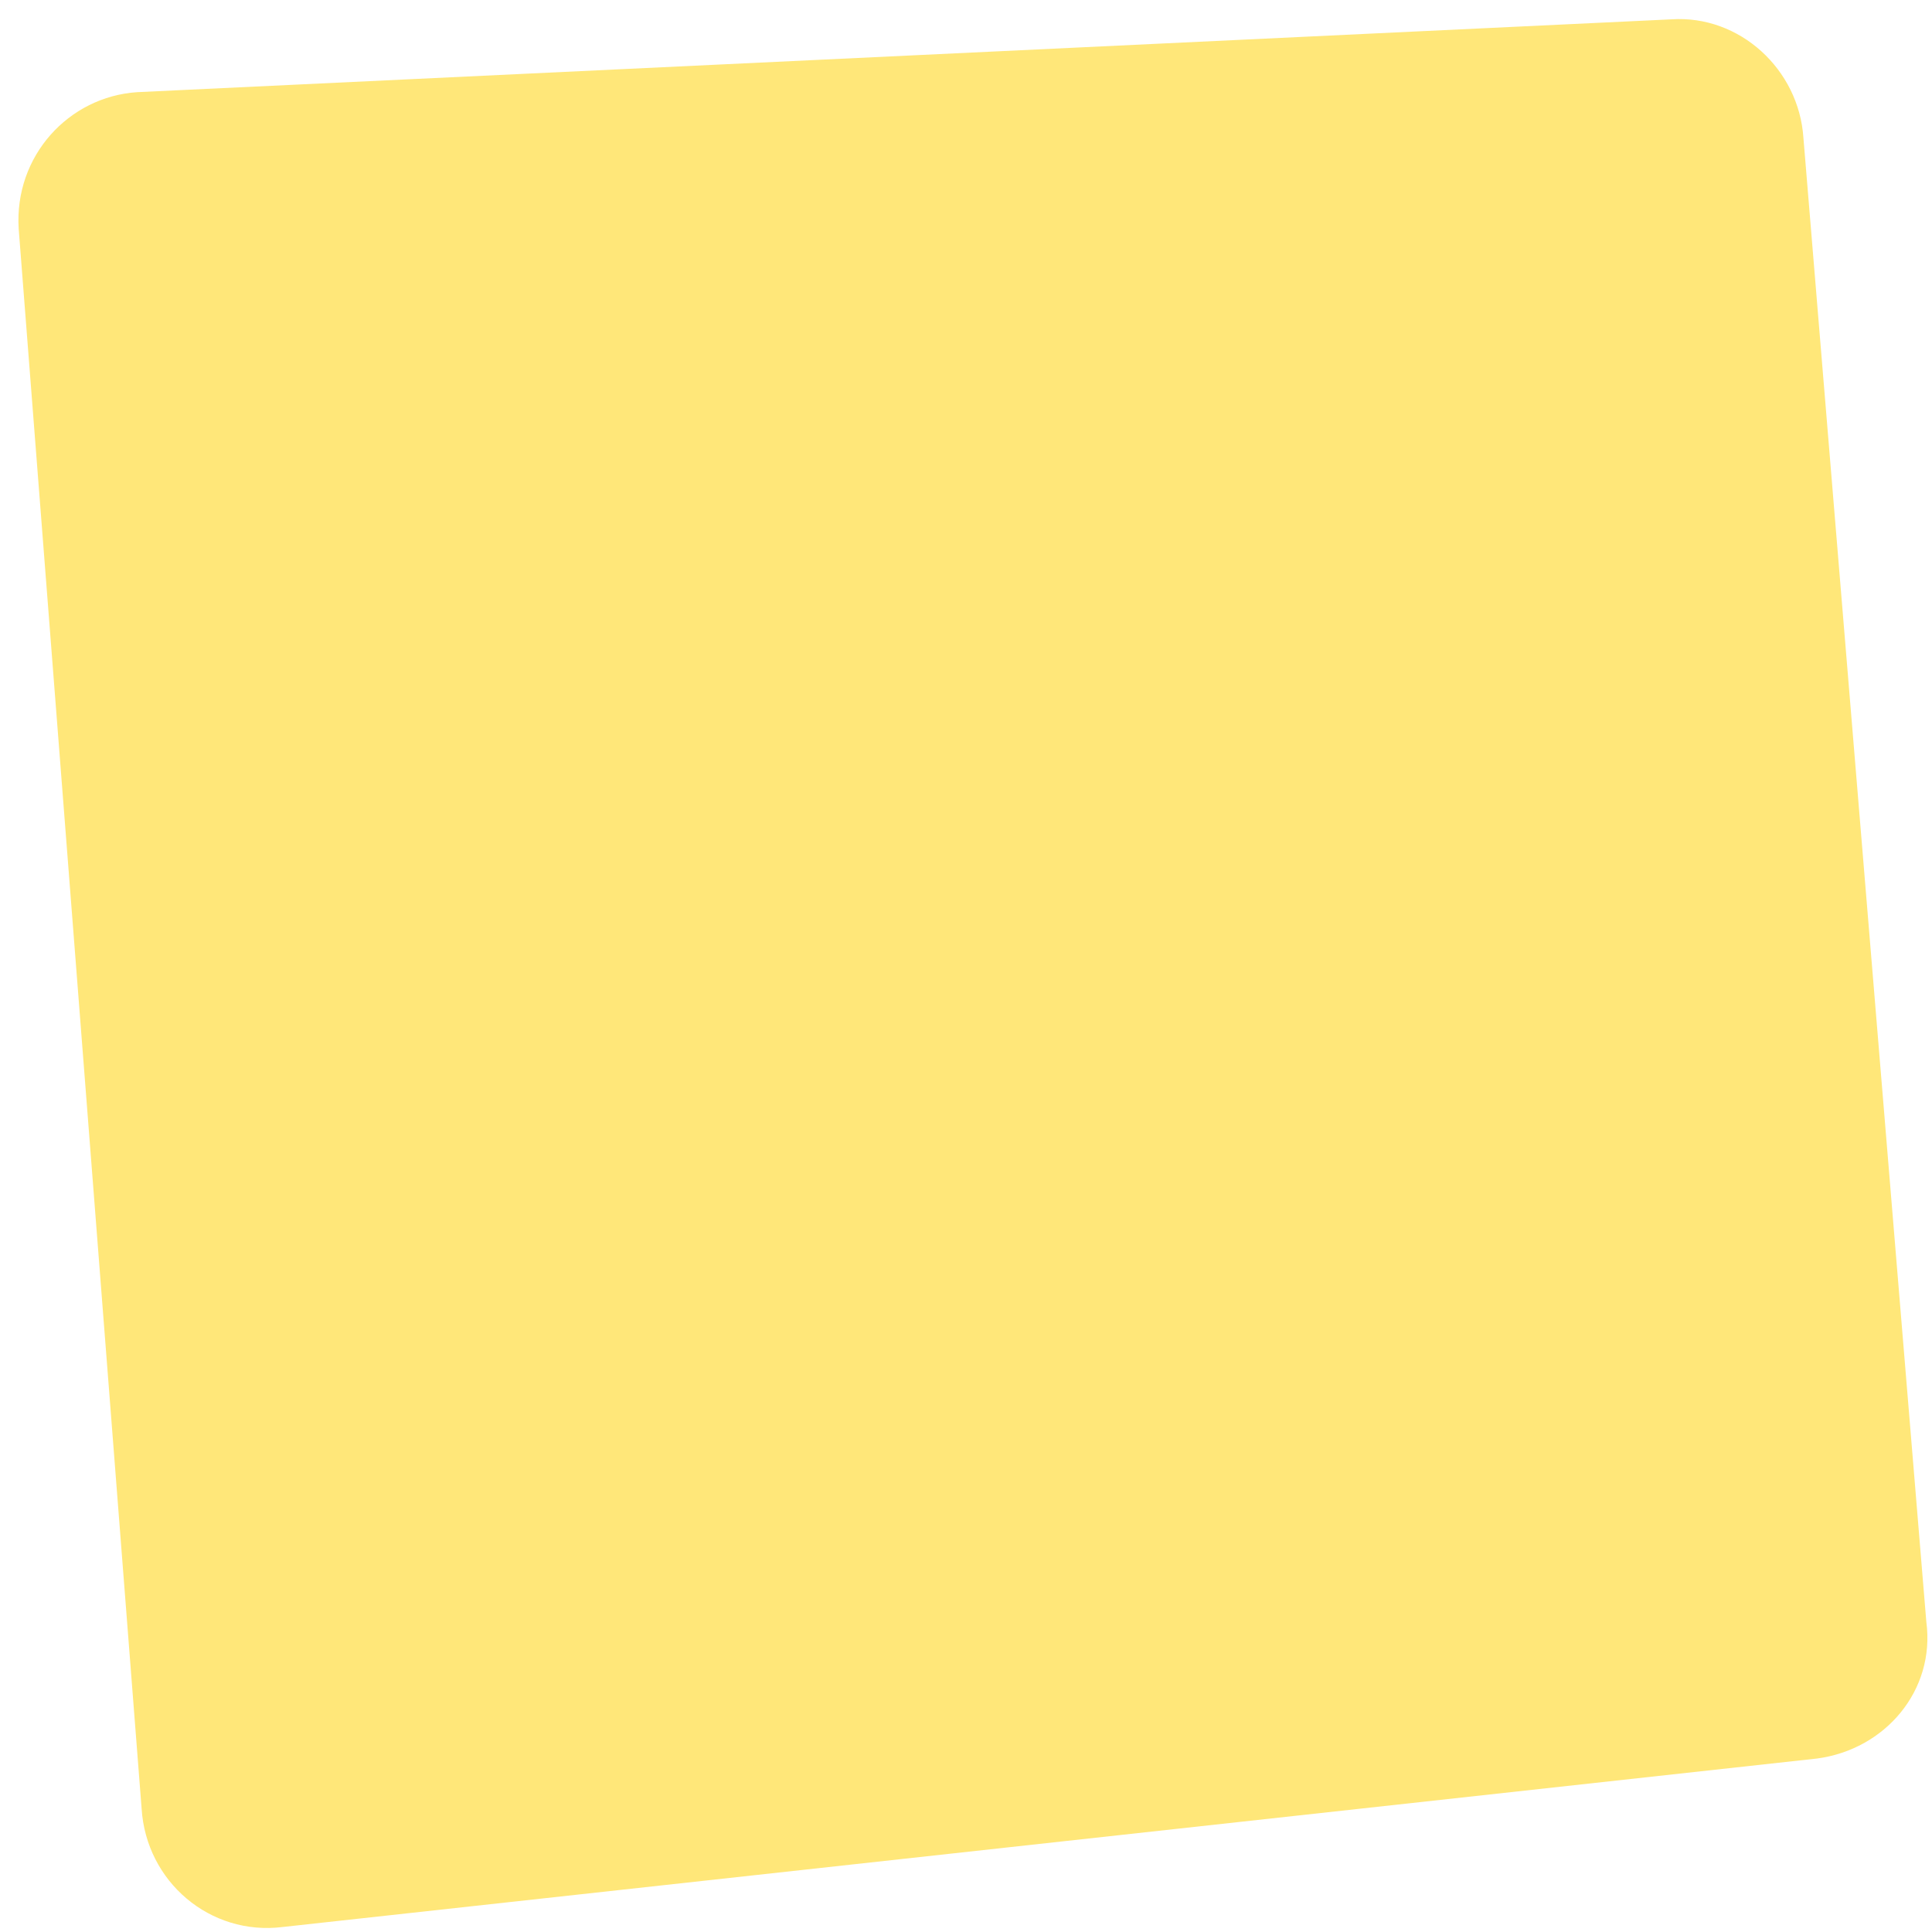 <svg width="100" height="100" viewBox="0 0 100 100" fill="none" xmlns="http://www.w3.org/2000/svg">
<path d="M94.051 91.021L14.635 99.741C10.864 100.212 7.565 97.384 7.33 93.614L0.967 11.841C0.731 8.07 3.559 5.007 7.094 4.771L86.51 1.001C90.045 0.765 93.108 3.593 93.344 7.128L99.707 83.952C100.178 87.487 97.586 90.55 94.051 91.021Z" fill="#FFE779"/>
</svg>
